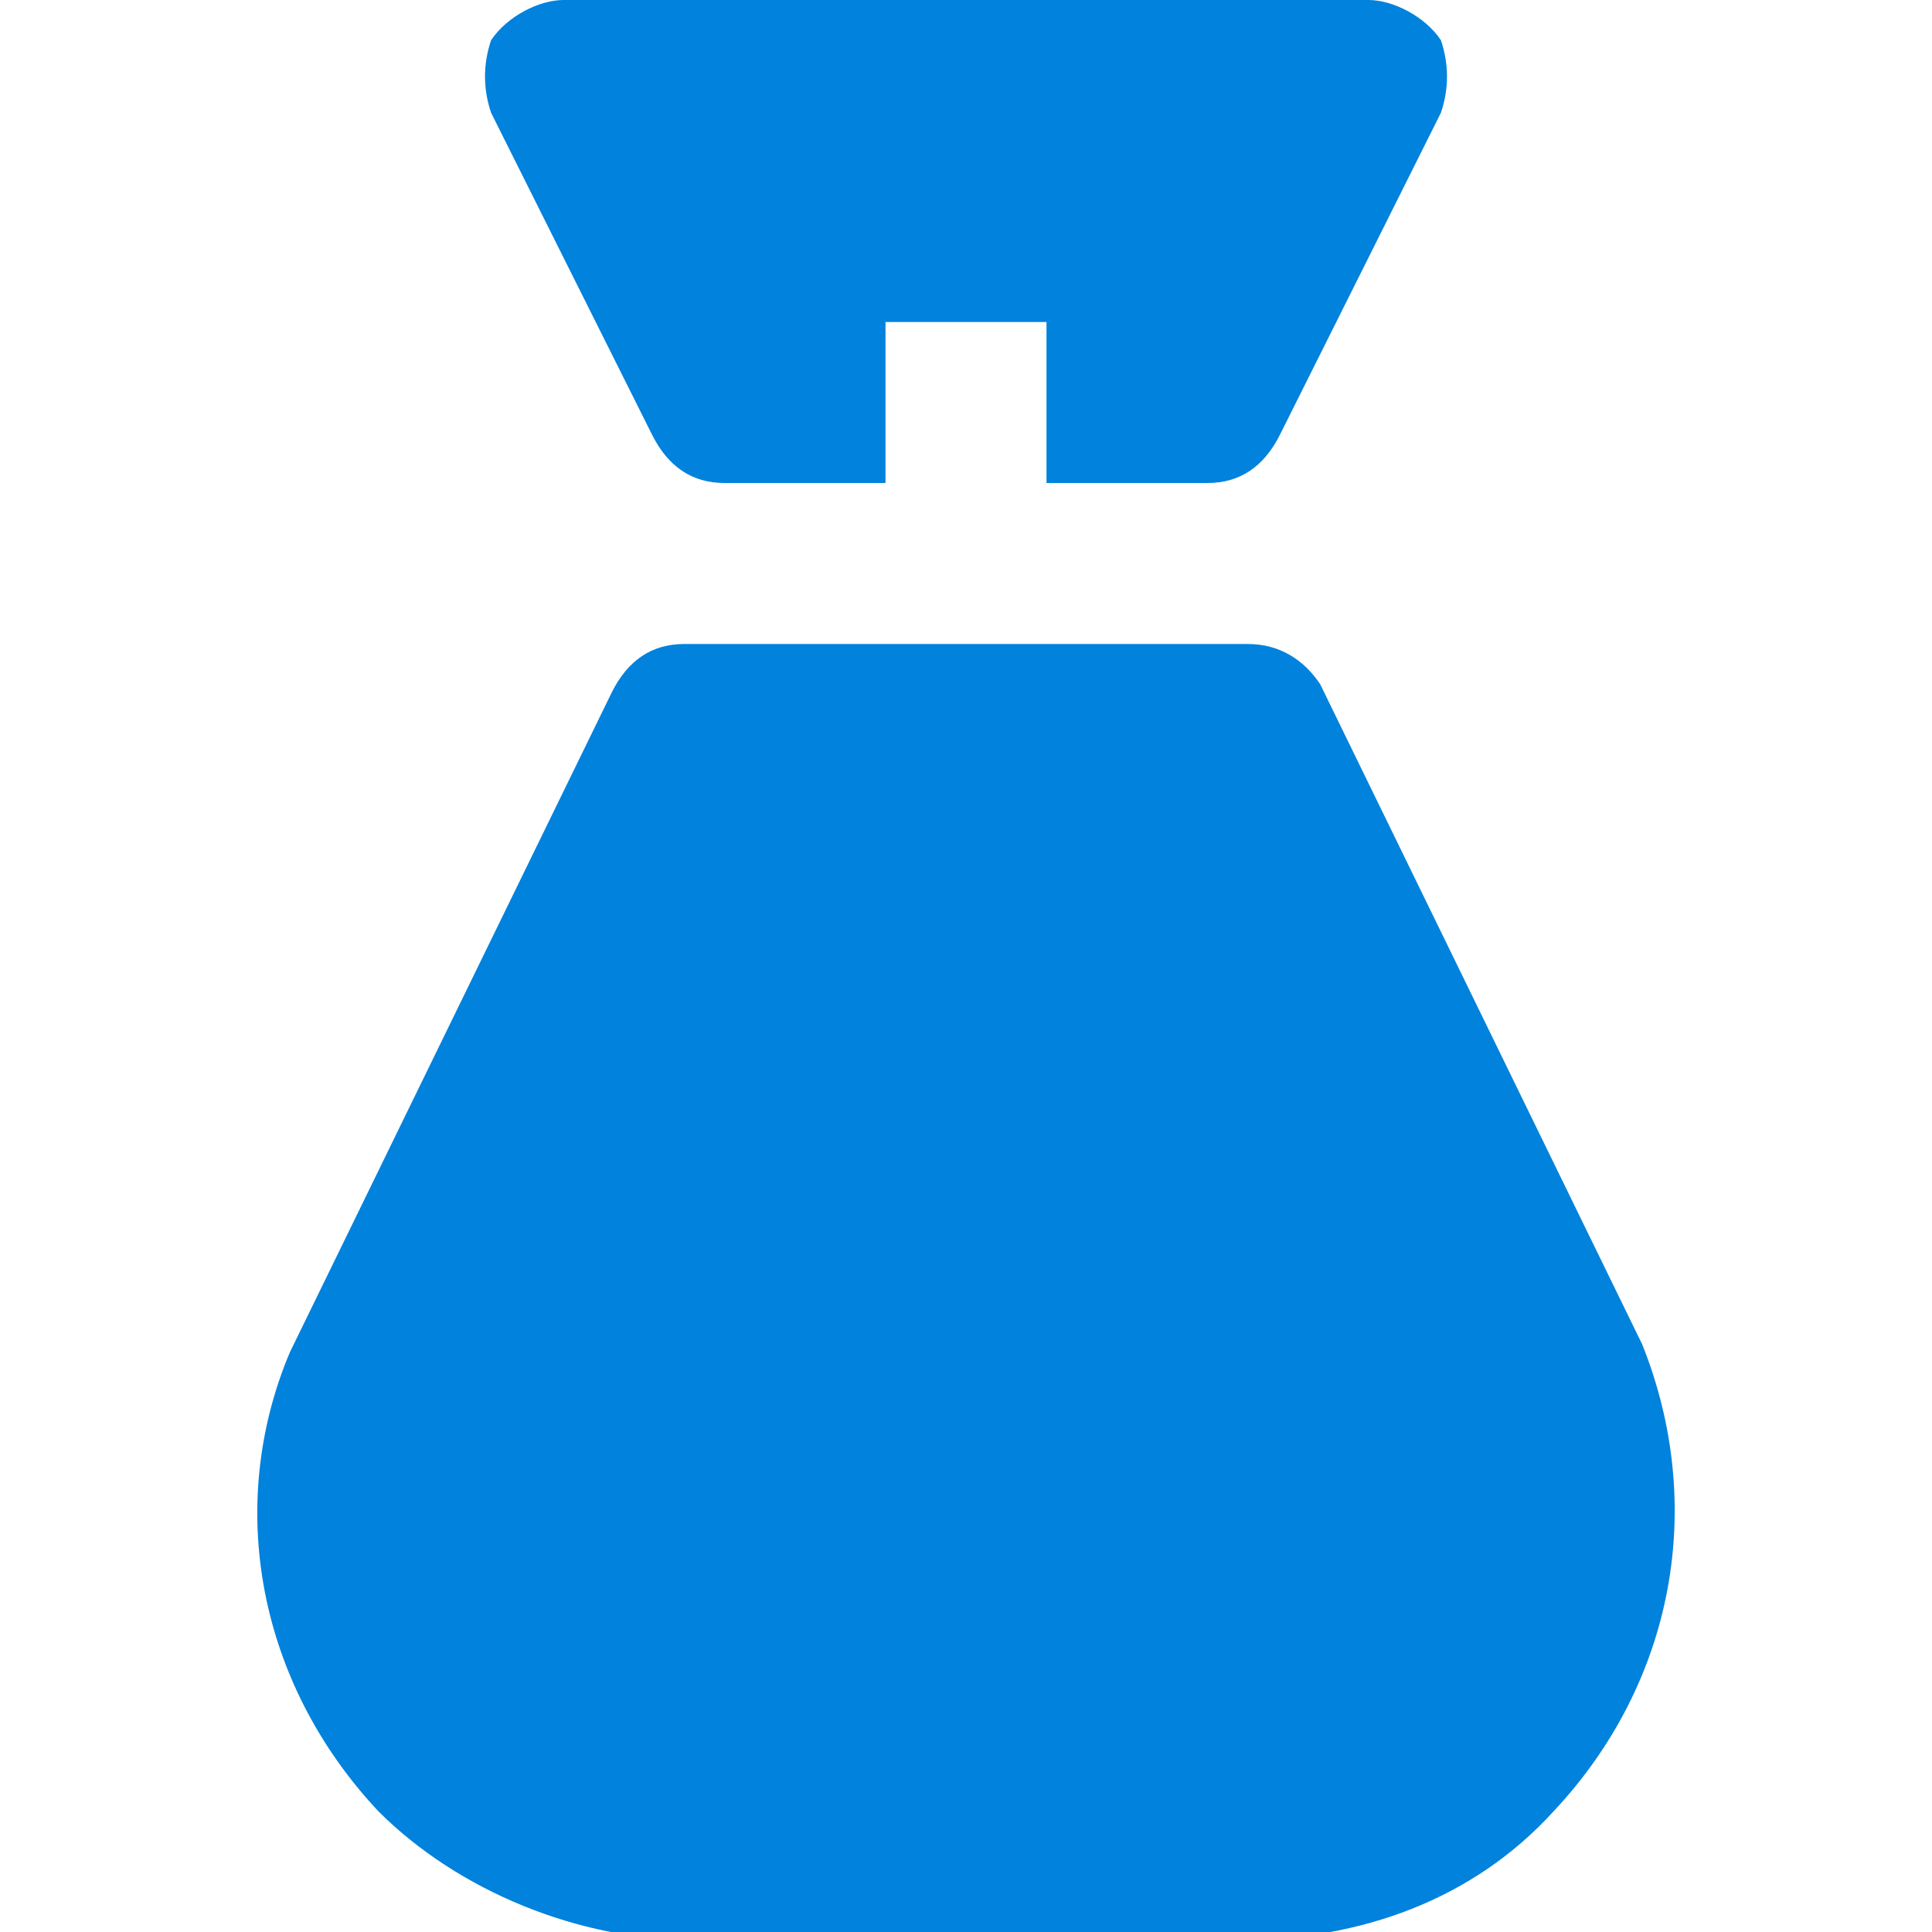 <svg xmlns="http://www.w3.org/2000/svg" viewBox="0 0 24 24"><title>money bag</title><g class="nc-icon-wrapper" fill="#0082dd"><path data-color="color-2" d="M17.9,0.5C17.7,0.2,17.3,0,17,0H7C6.7,0,6.3,0.2,6.1,0.5C6,0.8,6,1.1,6.1,1.4l2,4 C8.3,5.8,8.6,6,9,6h2V4h2v2h2c0.4,0,0.7-0.2,0.9-0.6l2-4C18,1.1,18,0.8,17.9,0.5z"/> <path fill="#0082dd" d="M20.4,16.7l-4-8.2C16.2,8.2,15.9,8,15.5,8h-7C8.1,8,7.8,8.2,7.6,8.6l-4,8.2c-0.8,1.9-0.4,4.1,1.1,5.7 c1,1,2.5,1.6,3.9,1.6l6.8,0c1.5,0,2.9-0.5,3.9-1.6C20.8,20.9,21.2,18.7,20.4,16.7z"/></g></svg>
